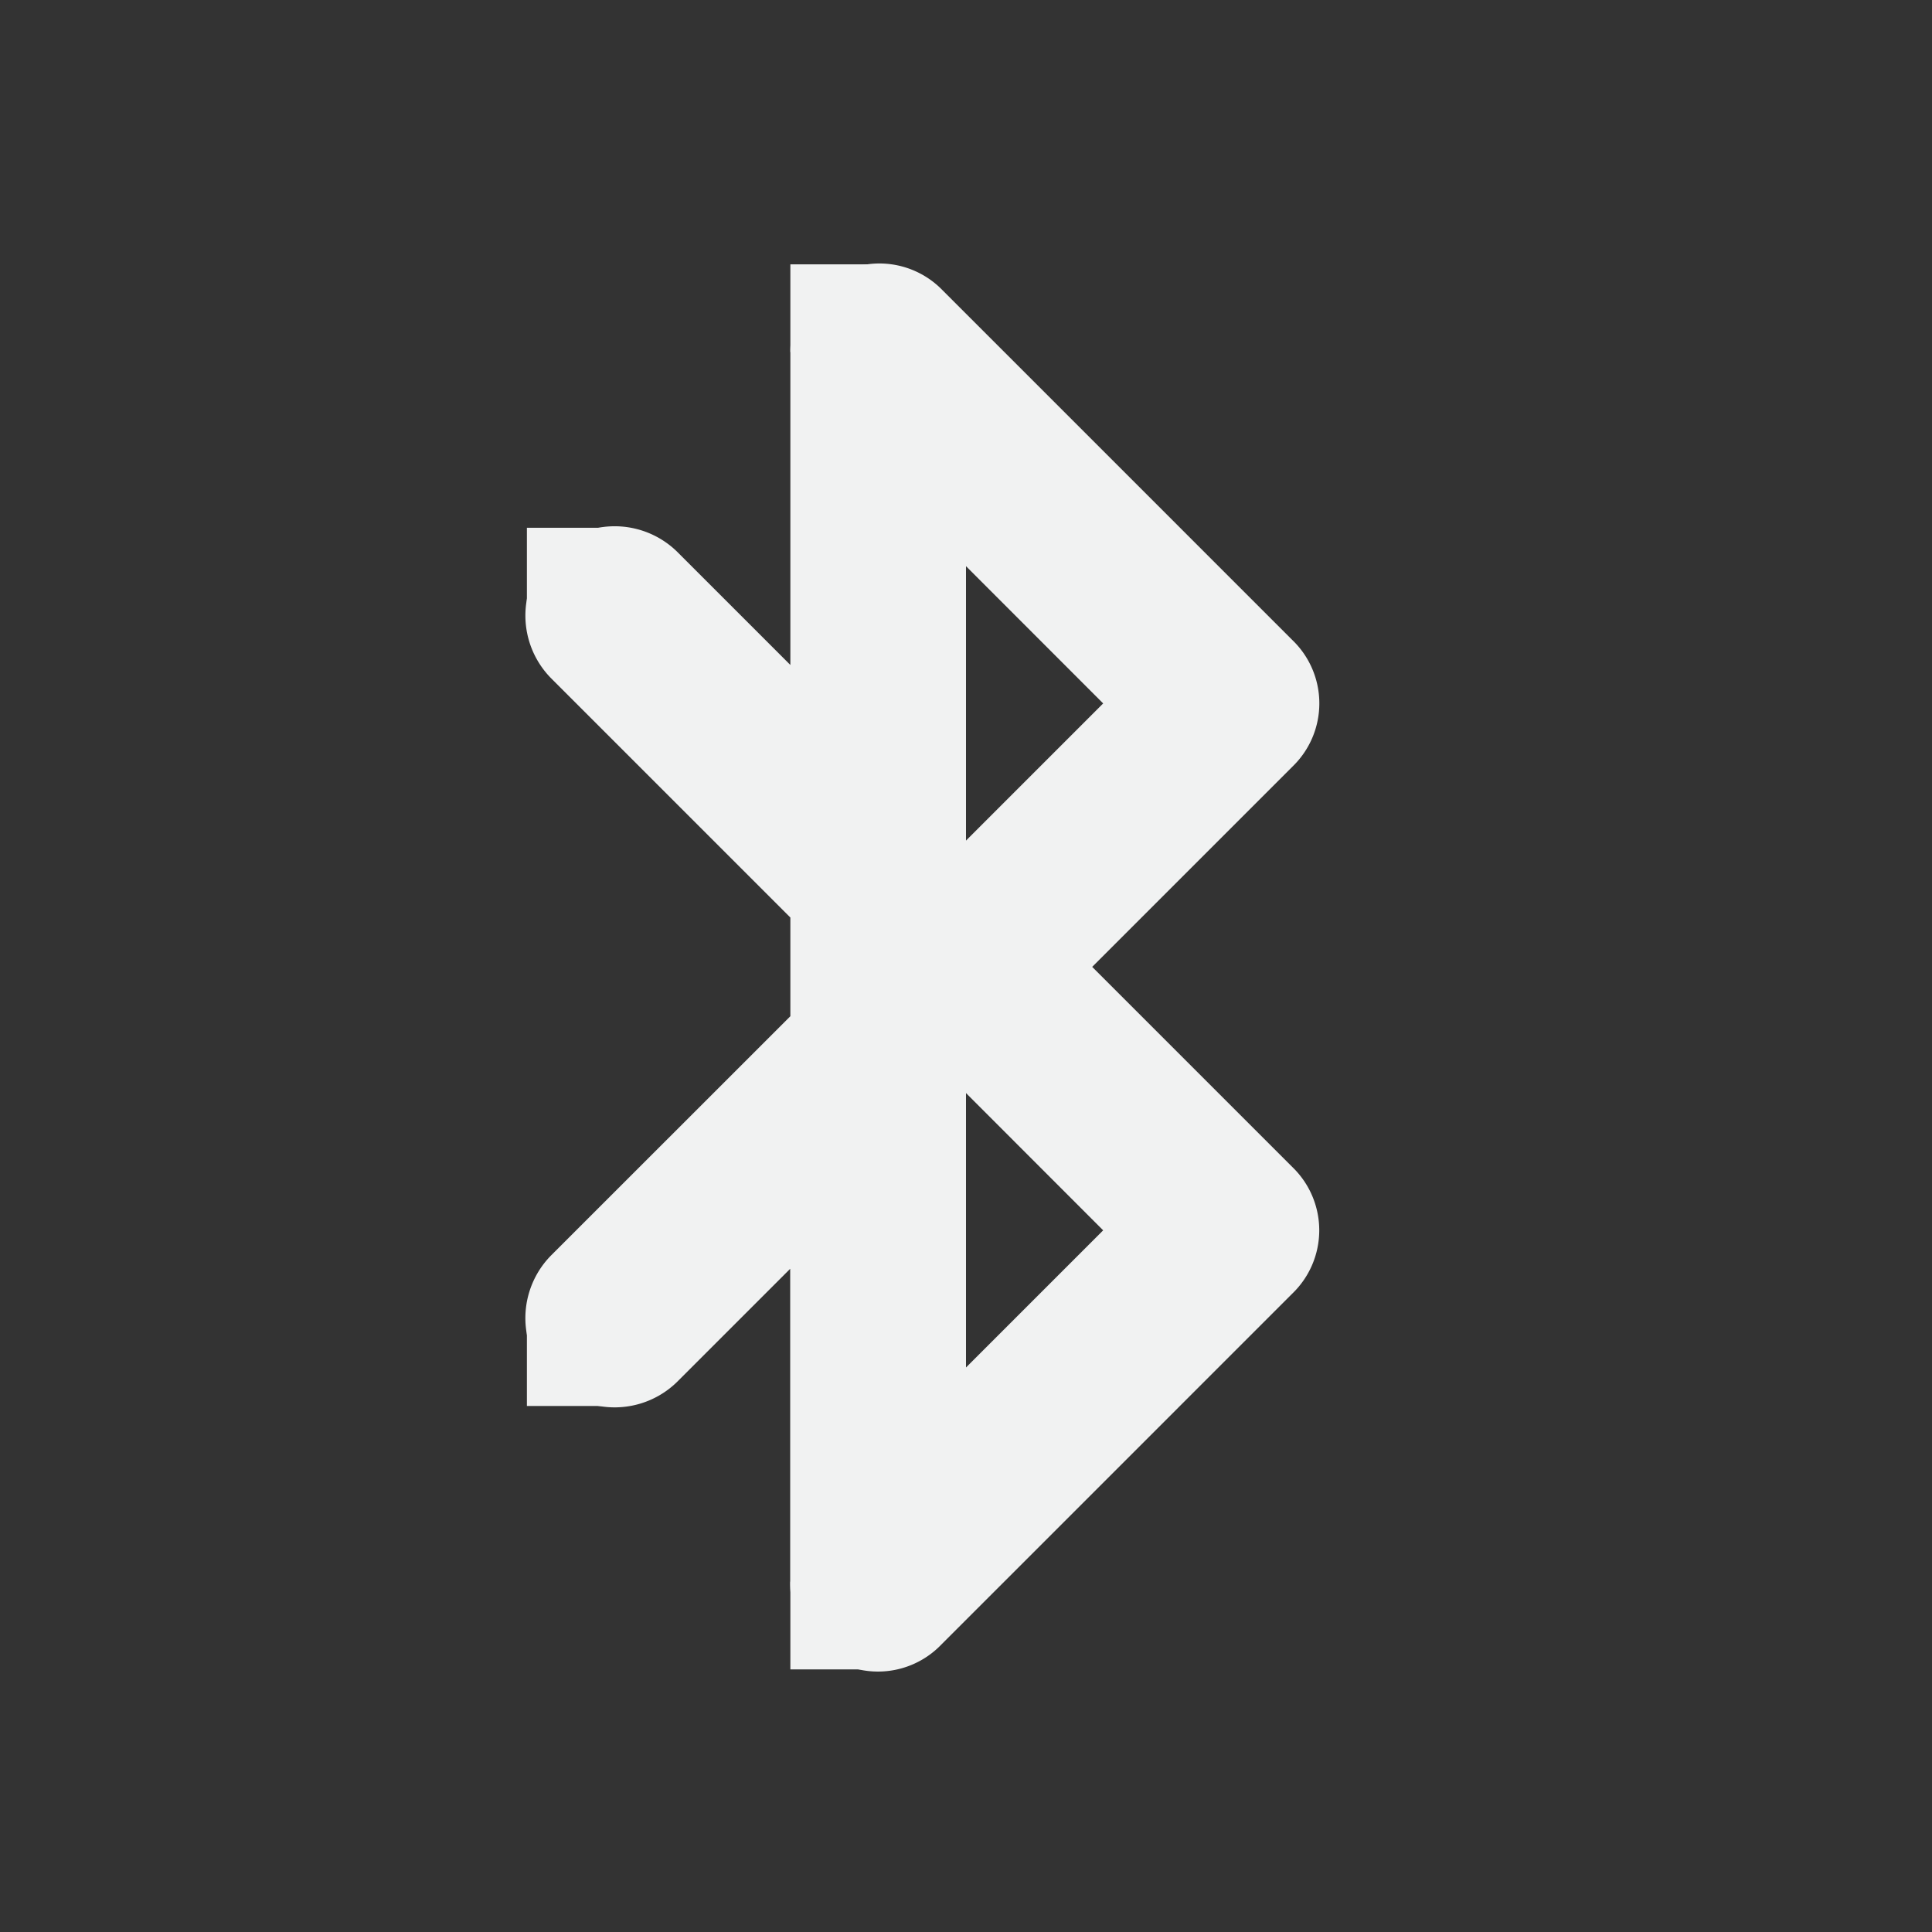 <svg xmlns="http://www.w3.org/2000/svg" viewBox="-3 -3 22 22">
    <rect x="-3" y="-3" width="22" height="22" fill="#333333" stroke="none"/>
    <g fill="#f1f2f2">
        <path style="line-height:normal;-inkscape-font-specification:Sans;text-indent:0;text-align:start;text-decoration-line:none;text-transform:none;marker:none" d="M6.875.01a1 1 0 0 0-.875 1v3.562L4.719 3.291A1.016 1.016 0 1 0 3.28 4.728L6 7.448v1.124l-2.72 2.719a1.016 1.016 0 1 0 1.438 1.437l1.28-1.28v3.562a1 1 0 0 0 1.72.718l4-4a1 1 0 0 0 0-1.437L9.437 8.01l2.282-2.282a1 1 0 0 0 0-1.437l-4-4A1 1 0 0 0 6.875.01zM8 3.447L9.562 5.01 8 6.572zm0 6l1.562 1.563L8 12.572z" color="#000" font-weight="400" font-family="Sans" overflow="visible"/>
        <path d="M3 3.01h1v1H3zm0 9h1v1H3zm3 3h1v1H6zm0-15h1v1H6z"/>
    </g>
</svg>
